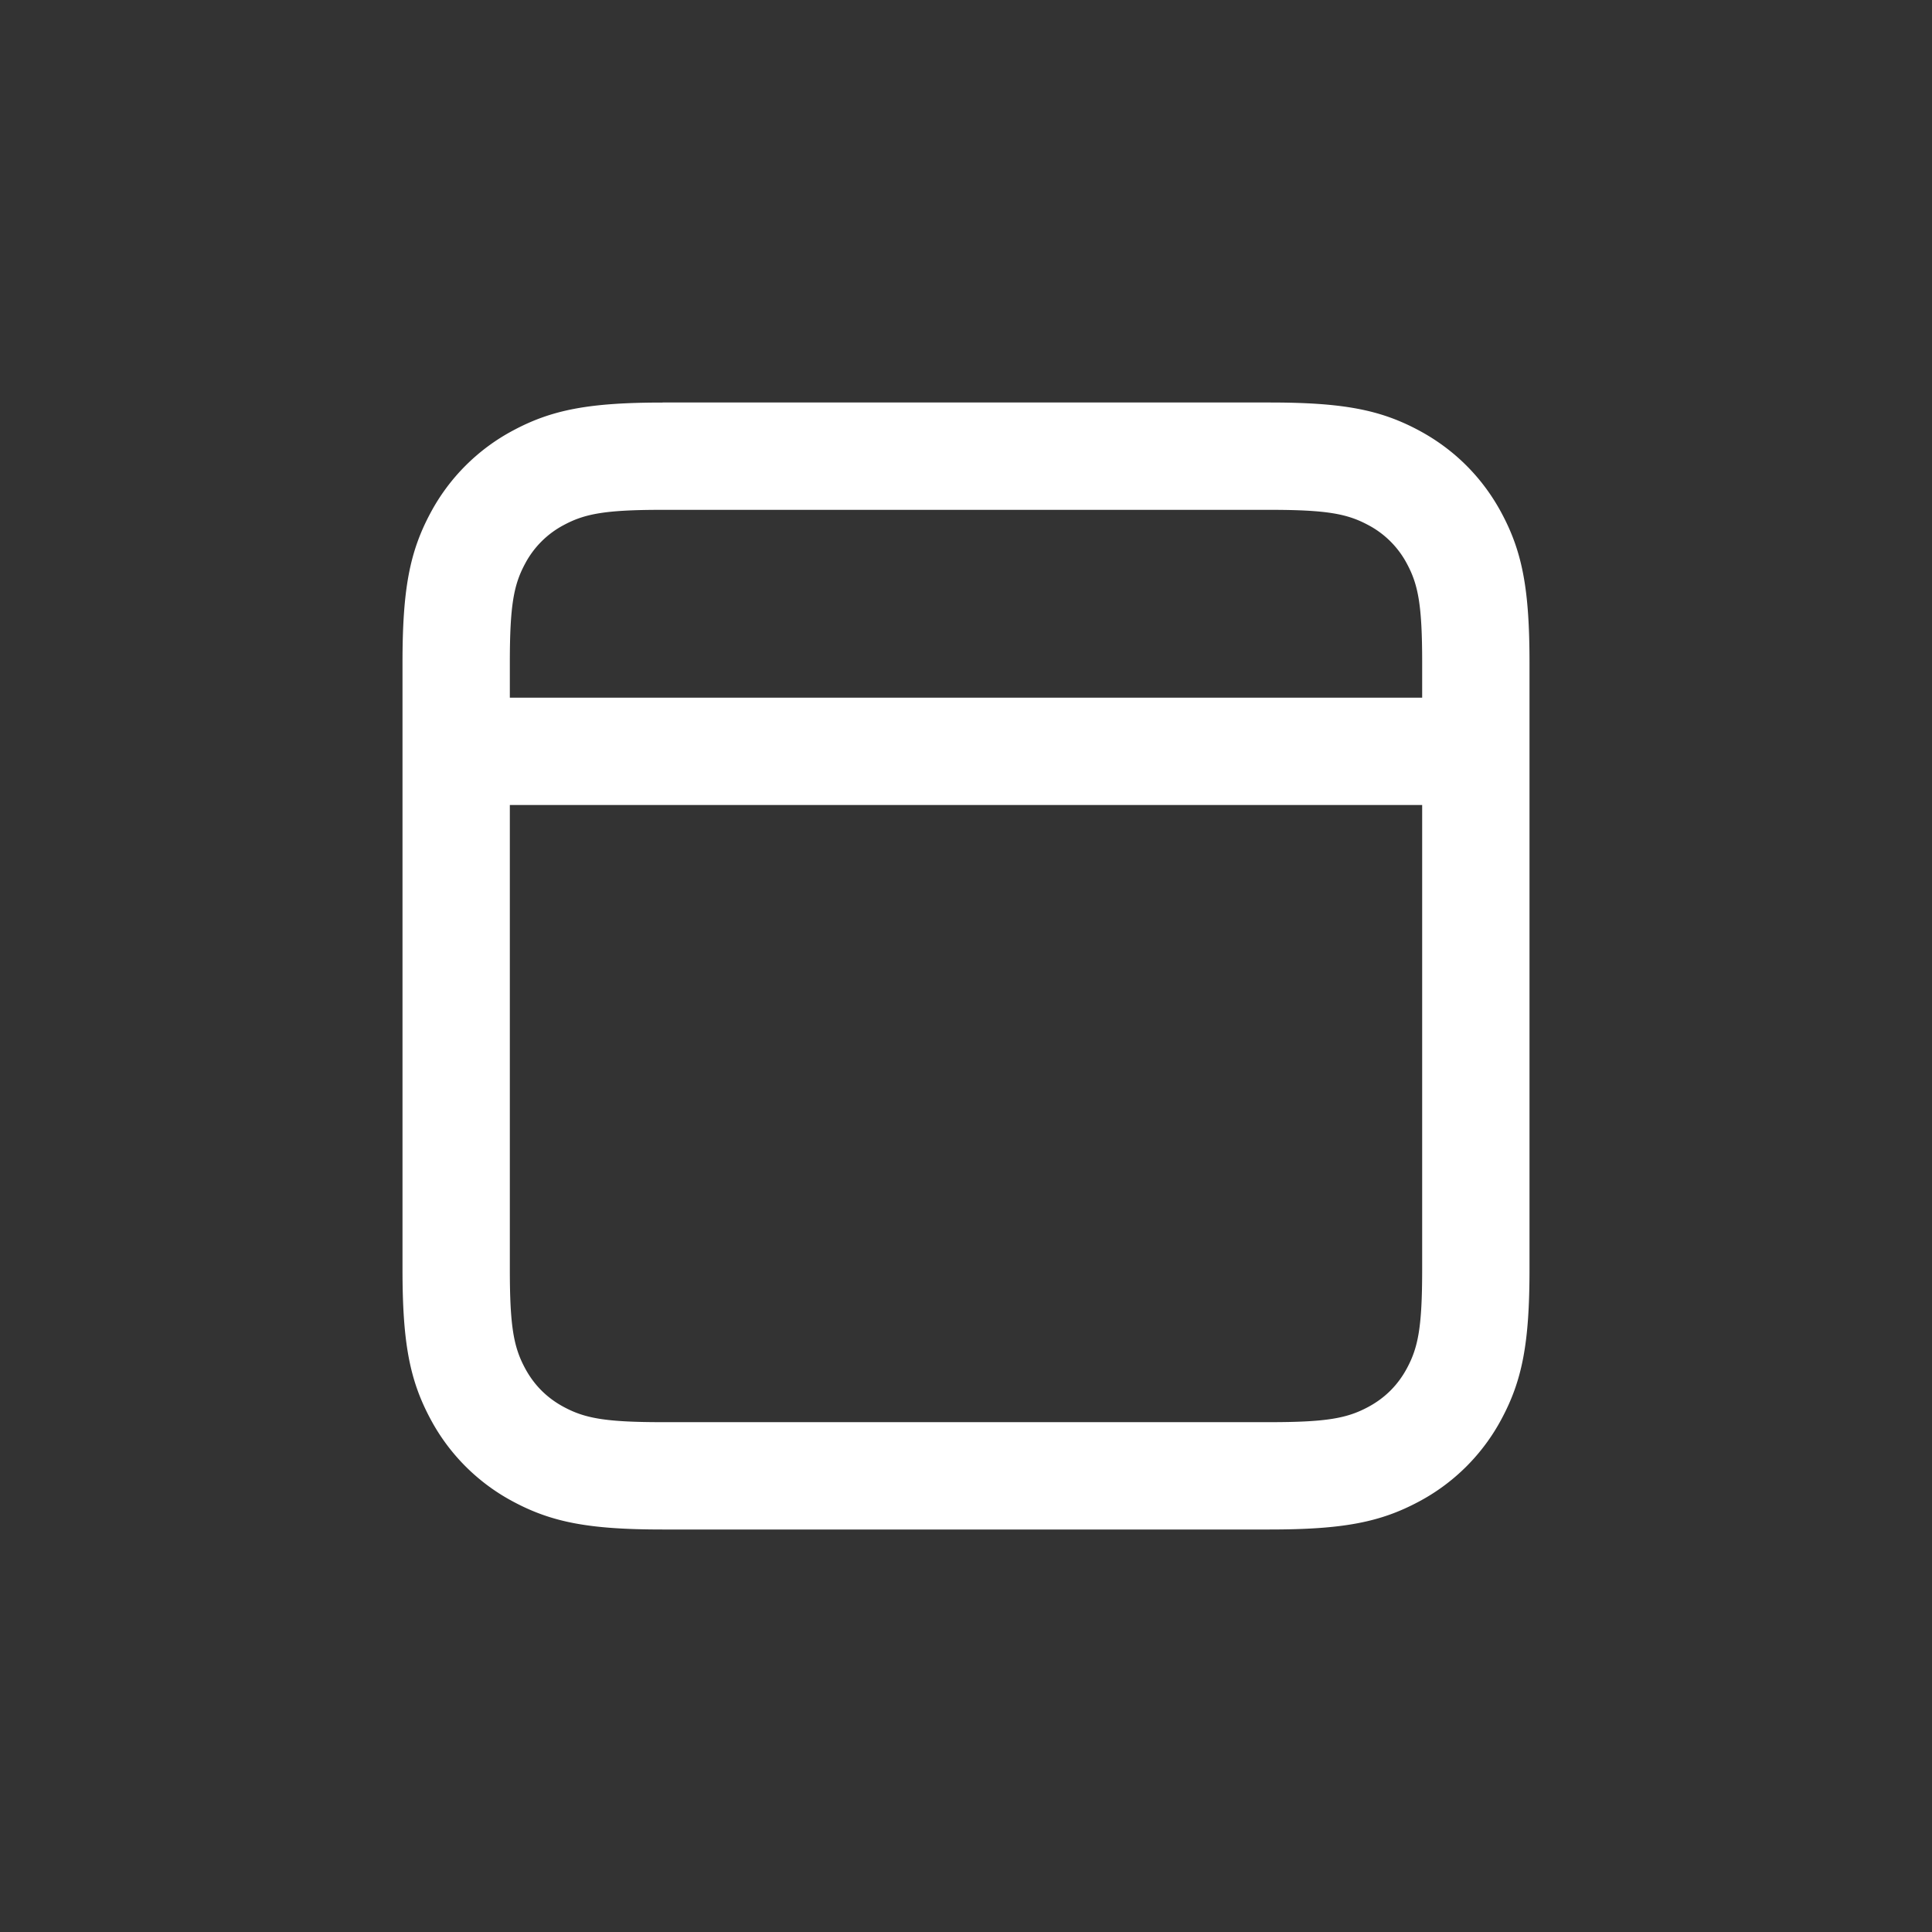 <svg xmlns="http://www.w3.org/2000/svg" height="36" width="36" viewBox="-4 -4 36 36" id="newsfeed_28" x="72"><rect x="-4" y="-4" width="36" height="36" fill="#333333" stroke="none"/><g fill="none" fill-rule="evenodd"><path d="M0 0h28v28H0z" opacity=".04"/><path d="M22.5 9v-.654c0-1.068-.073-1.449-.283-1.84a1.726 1.726 0 00-.723-.723c-.391-.21-.772-.283-1.84-.283H8.346c-1.068 0-1.449.073-1.84.283a1.727 1.727 0 00-.723.723c-.21.391-.283.772-.283 1.84V9zm0 2h-17v8.654c0 1.068.073 1.449.283 1.84.168.314.409.555.723.723.391.21.772.283 1.84.283h11.308c1.068 0 1.449-.073 1.84-.283.314-.168.555-.409.723-.723.21-.391.283-.772.283-1.84zM8.346 3.5h11.308c1.37 0 2.063.134 2.783.519.663.355 1.19.881 1.544 1.544.385.72.519 1.413.519 2.783v11.308c0 1.37-.134 2.063-.519 2.783a3.726 3.726 0 01-1.544 1.544c-.72.385-1.413.519-2.783.519H8.346c-1.37 0-2.063-.134-2.783-.519a3.726 3.726 0 01-1.544-1.544c-.385-.72-.519-1.413-.519-2.783V8.346c0-1.37.134-2.063.519-2.783A3.726 3.726 0 015.563 4.02c.72-.385 1.413-.519 2.783-.519z" fill="#ffffff" fill-rule="nonzero"/></g></svg>